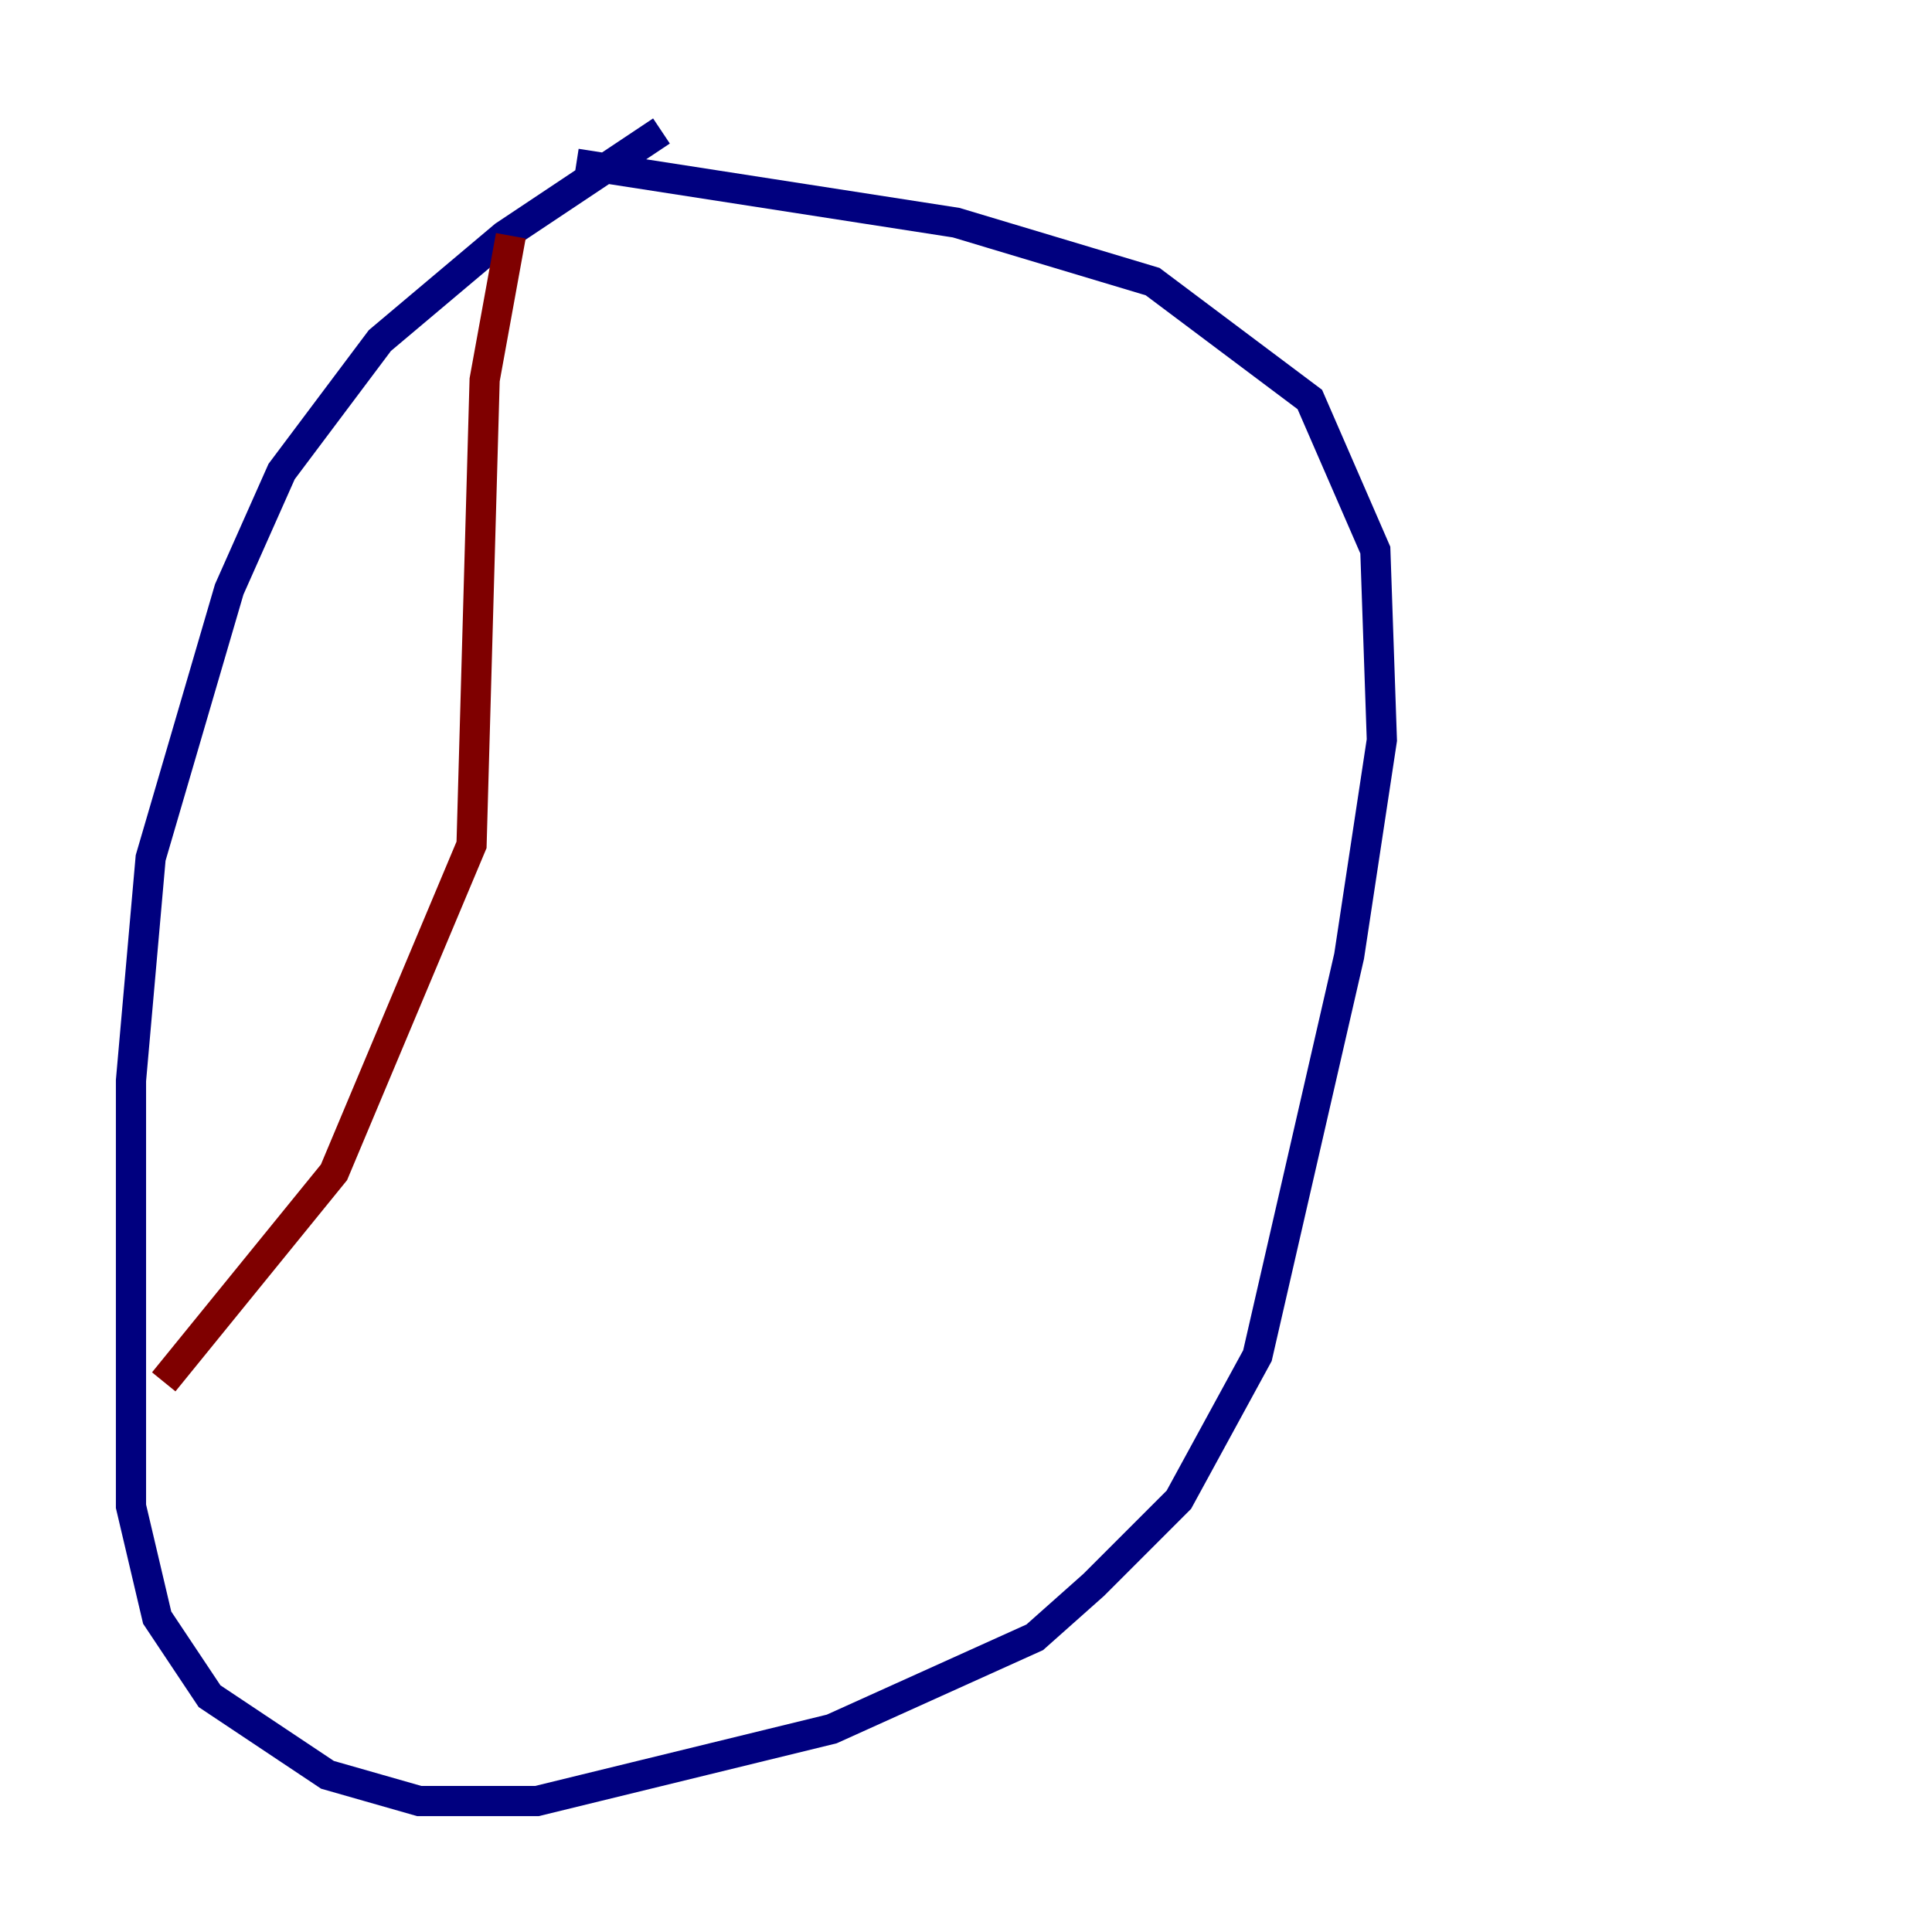 <?xml version="1.0" encoding="utf-8" ?>
<svg baseProfile="tiny" height="128" version="1.2" viewBox="0,0,128,128" width="128" xmlns="http://www.w3.org/2000/svg" xmlns:ev="http://www.w3.org/2001/xml-events" xmlns:xlink="http://www.w3.org/1999/xlink"><defs /><polyline fill="none" points="43.824,8.678 33.41,15.62 25.166,22.563 18.658,31.241 15.186,39.051 9.98,56.841 8.678,71.593 8.678,99.797 10.414,107.173 13.885,112.38 21.695,117.586 27.77,119.322 35.58,119.322 55.105,114.549 68.556,108.475 72.461,105.003 78.102,99.363 83.308,89.817 89.383,63.349 91.552,49.031 91.119,36.447 86.78,26.468 76.366,18.658 63.349,14.752 38.183,10.848" stroke="#00007f" stroke-width="2" /><polyline fill="none" points="33.844,15.62 32.108,25.166 31.241,55.973 22.129,77.668 10.848,91.552" stroke="#7f0000" stroke-width="2" /></svg>